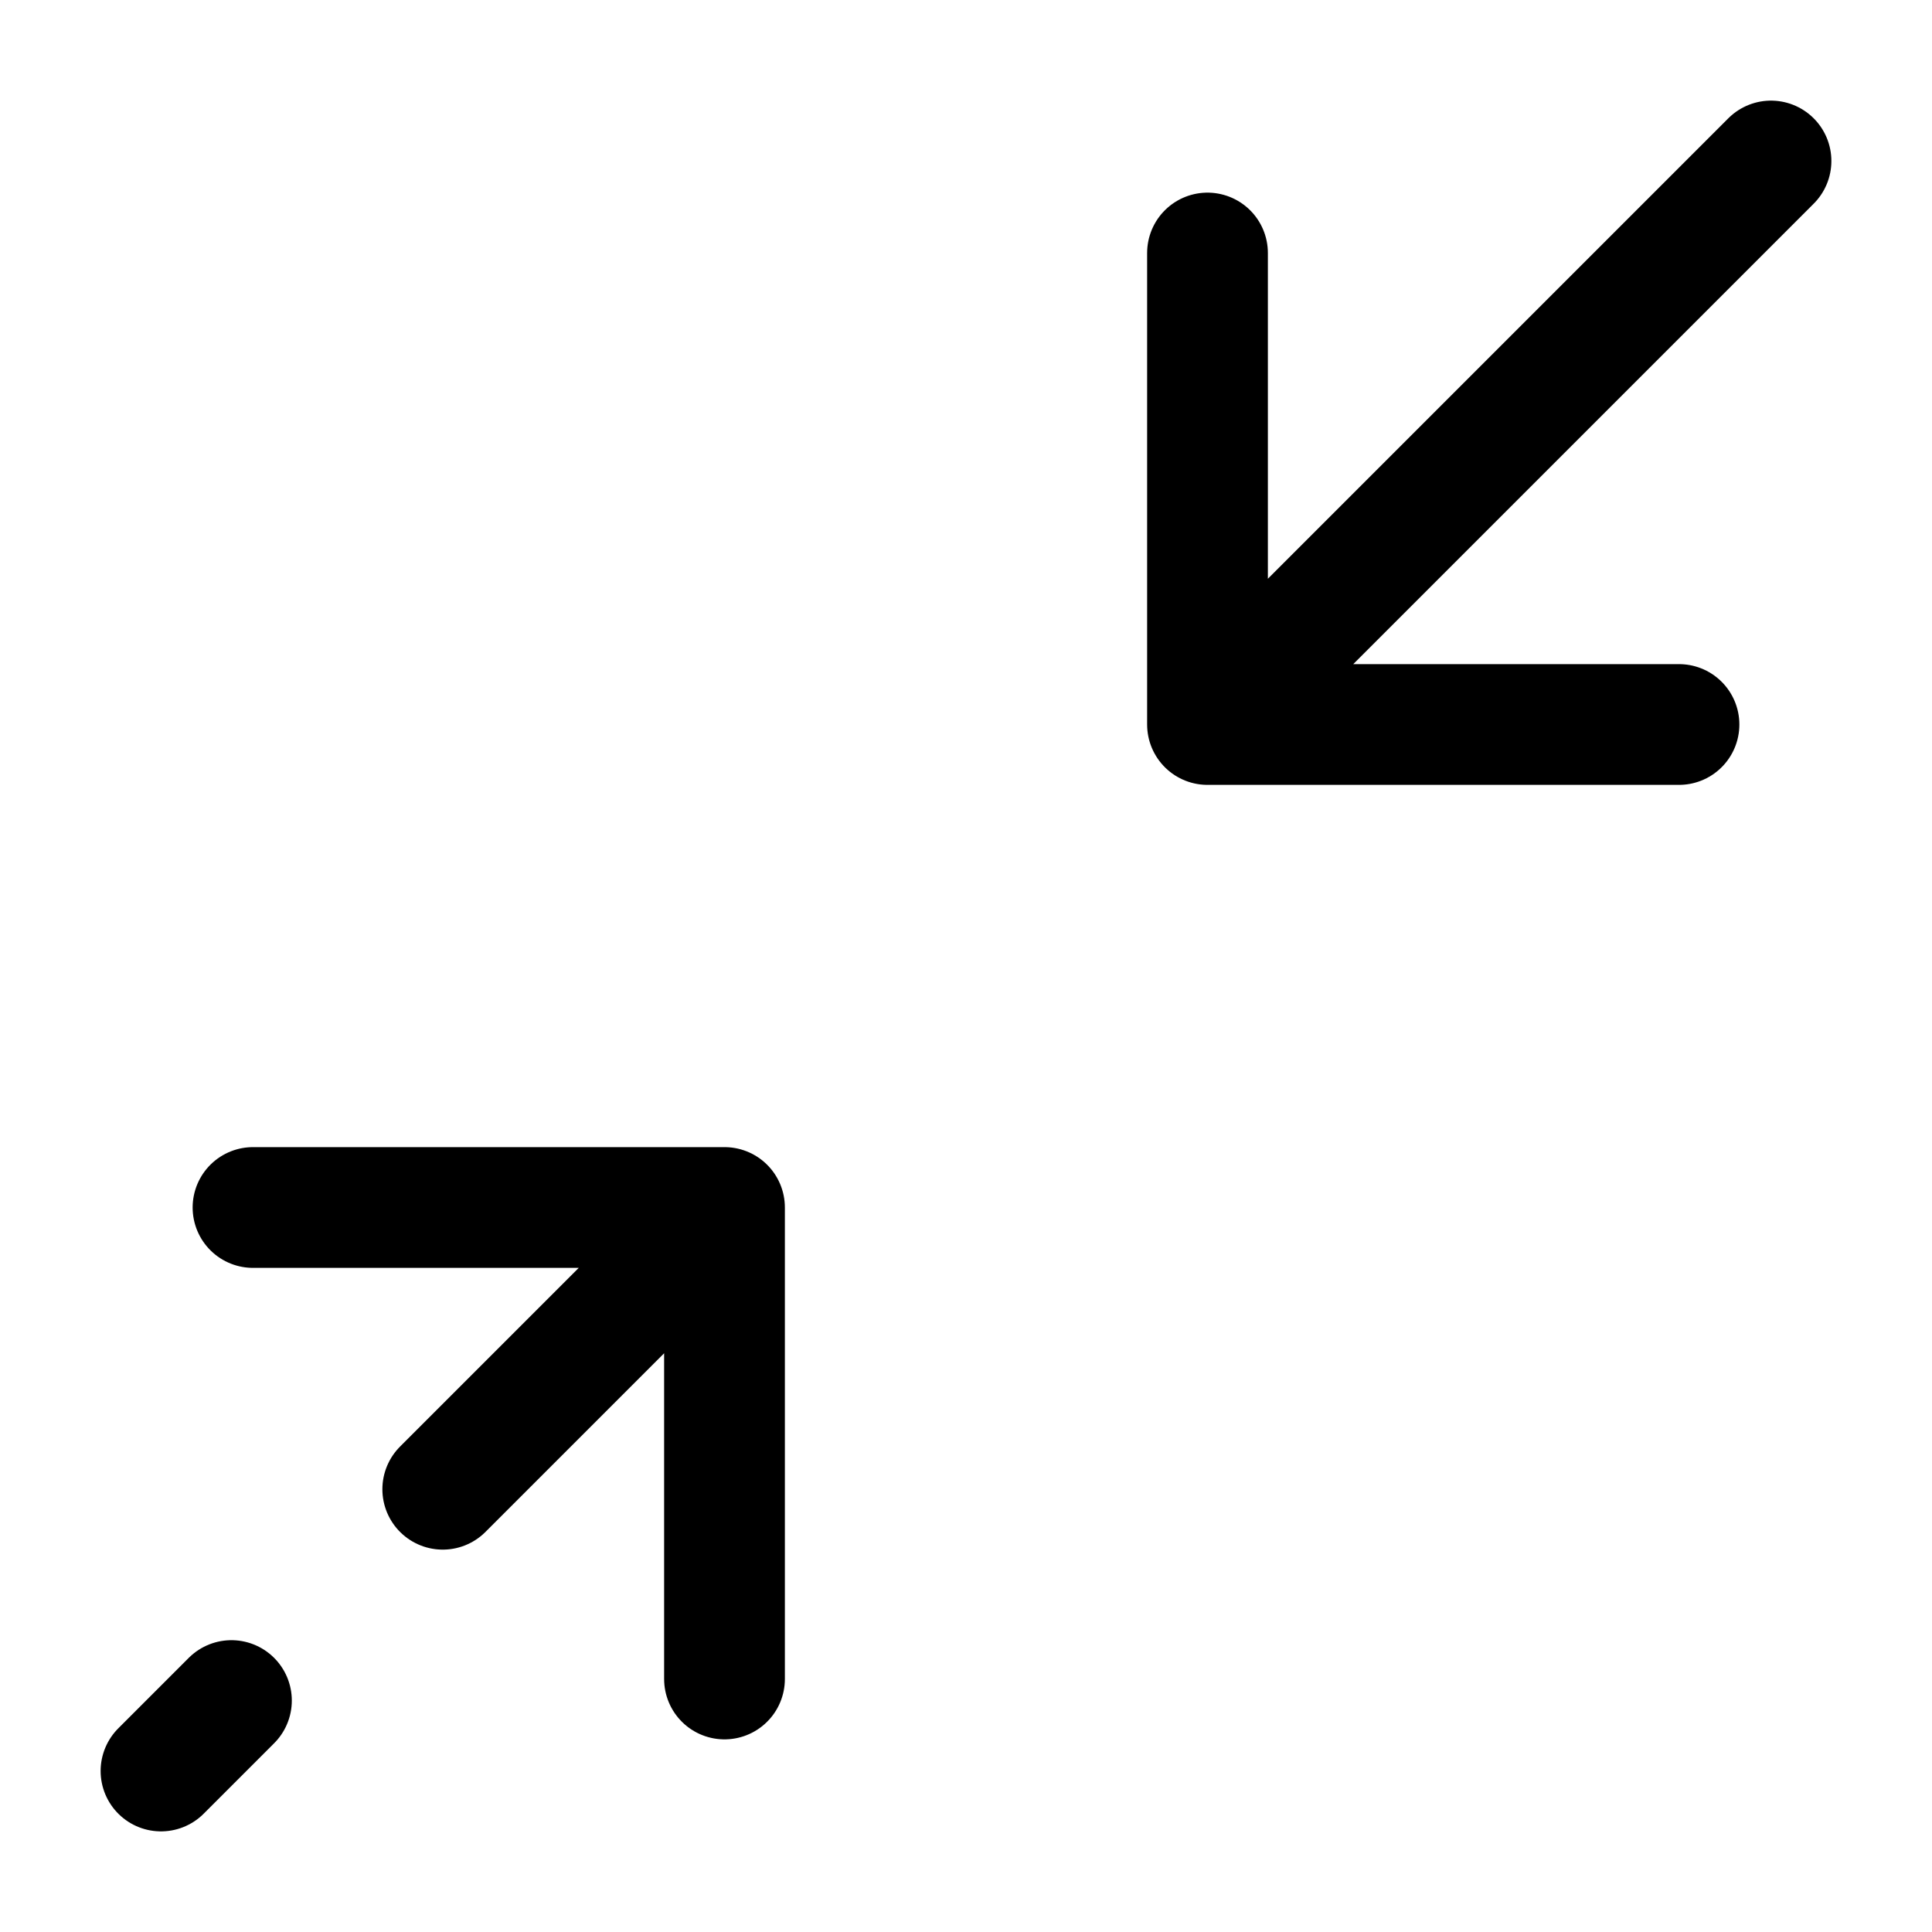 <svg width="24" height="24" viewBox="0 0 24 24" fill="none" xmlns="http://www.w3.org/2000/svg"><g id="Broken / Arrows Action / Minimize "><path id="Vector" d="M2 22L2.875 21.125M9 15H3.143M9 15V20.857M9 15L5.5 18.5" stroke="currentColor" stroke-width="1.5" stroke-linecap="round" stroke-linejoin="round"/><path id="Vector_2" d="M22 2L15 9M15 9H20.857M15 9V3.143" stroke="currentColor" stroke-width="1.5" stroke-linecap="round" stroke-linejoin="round"/></g></svg>
